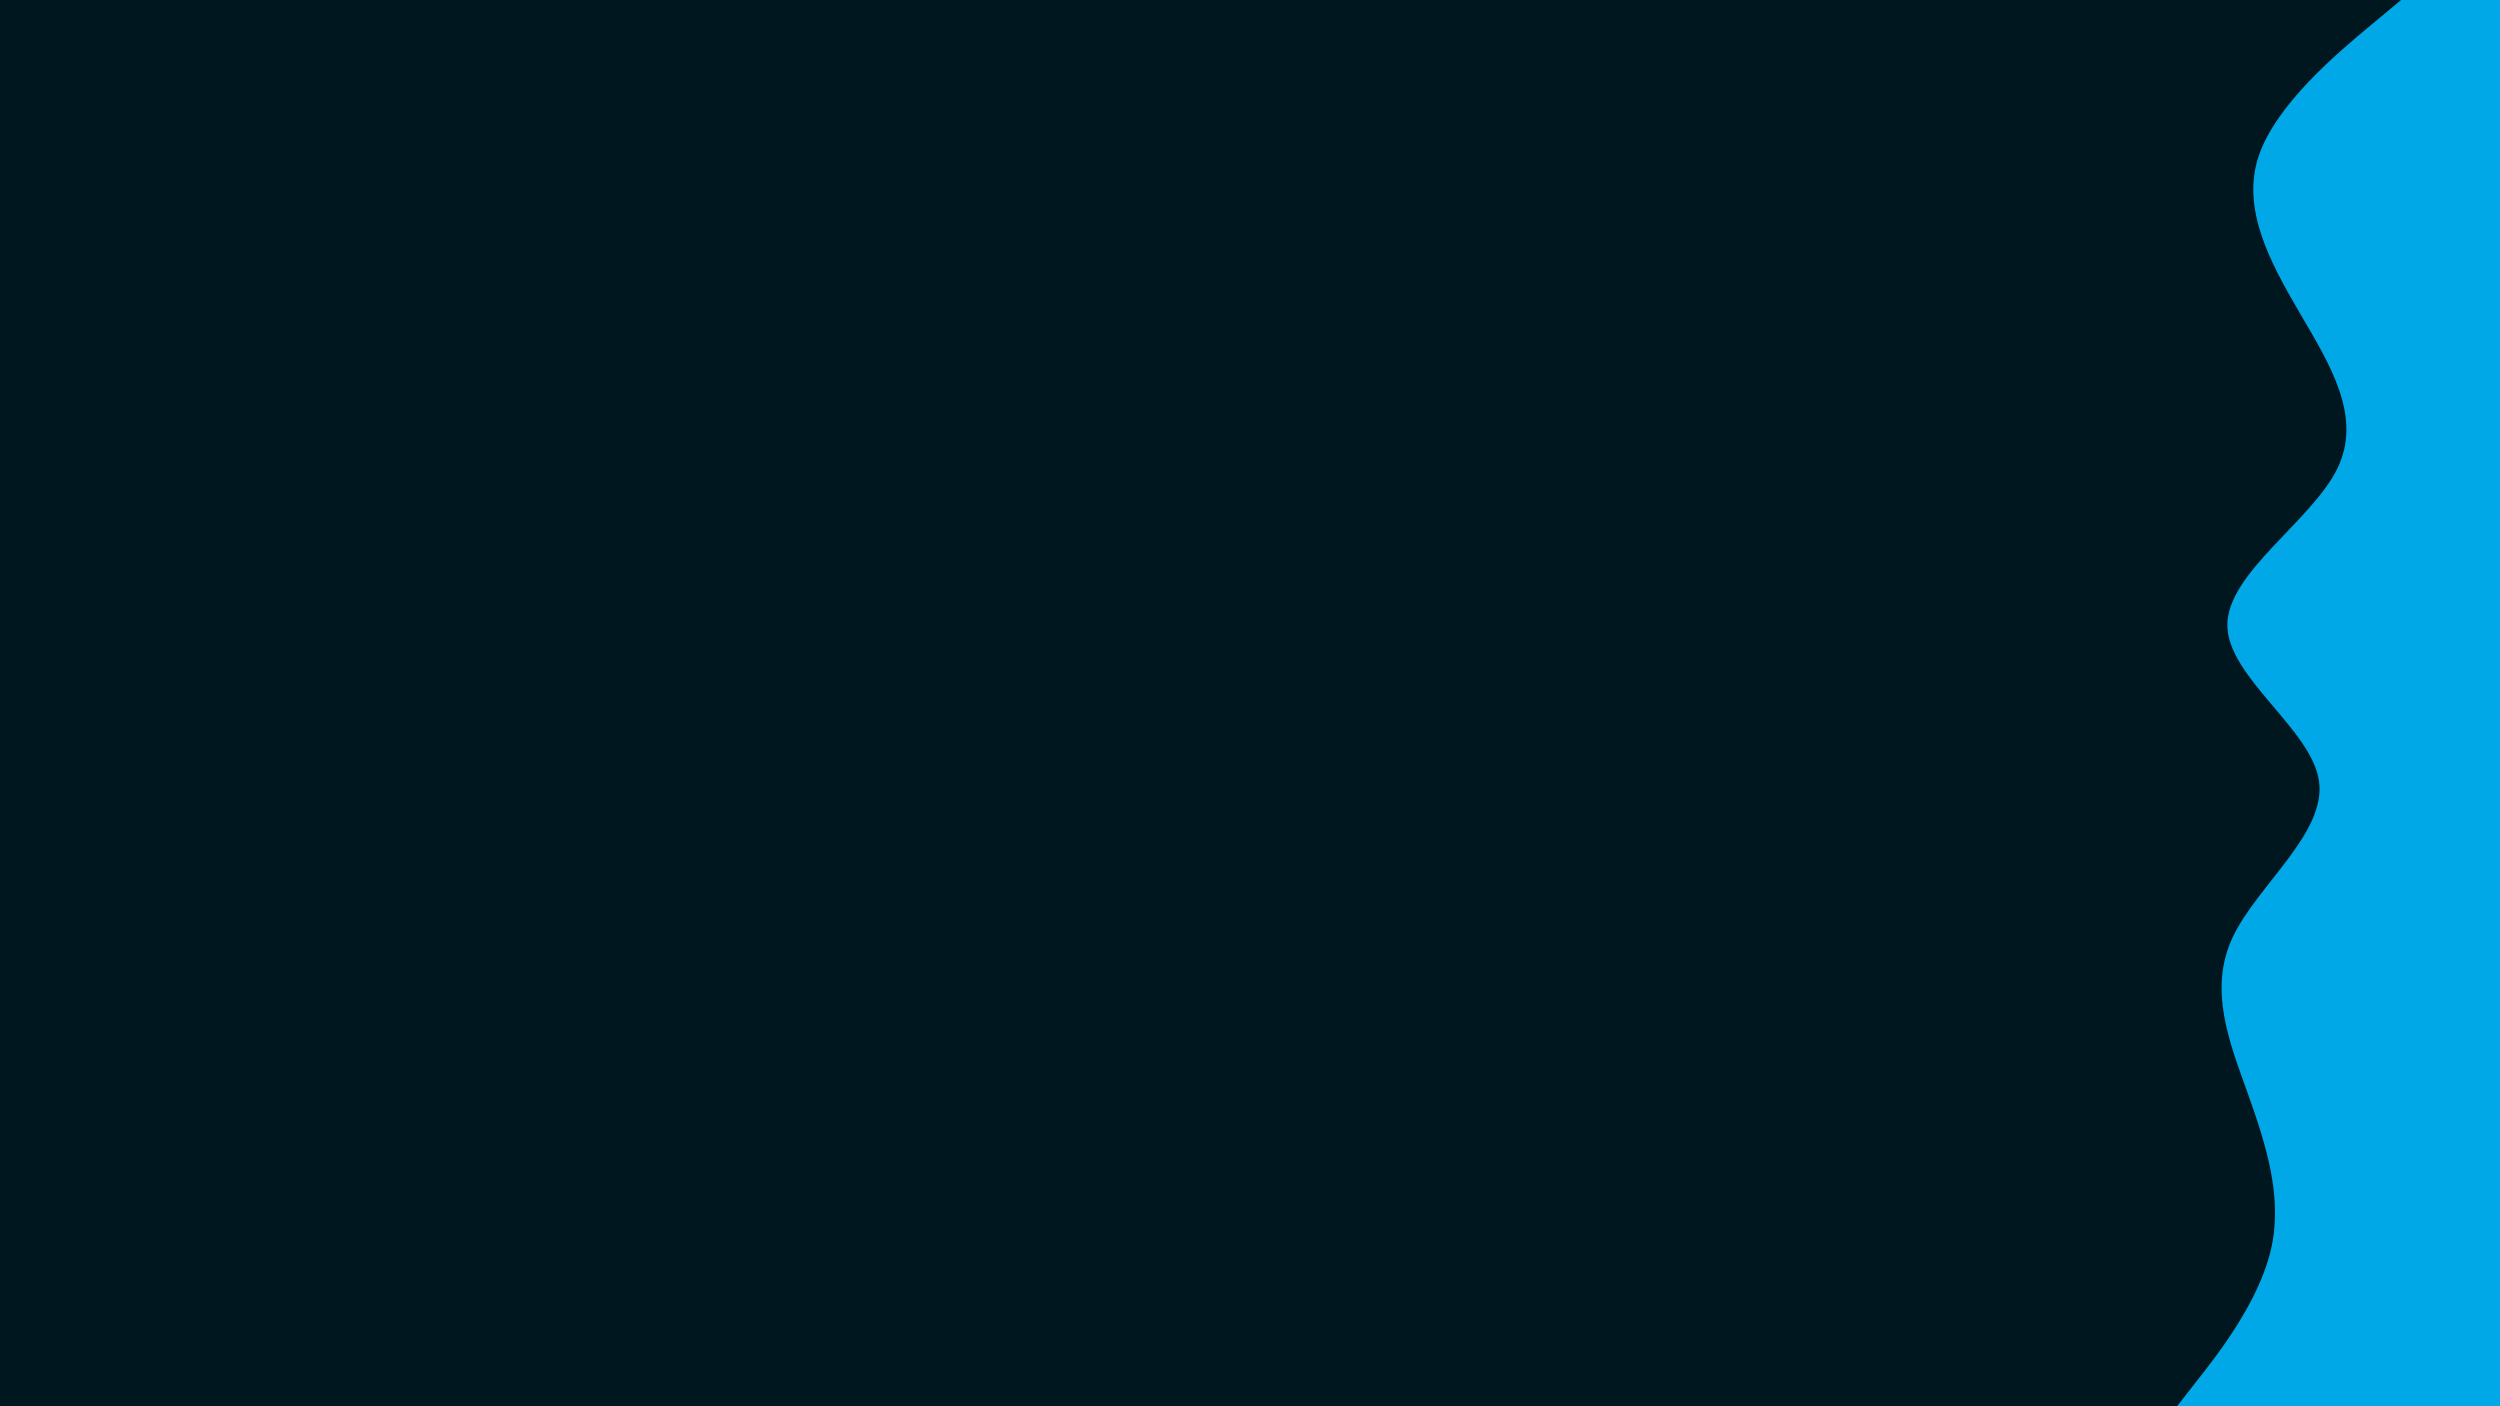 <svg id="visual" viewBox="0 0 960 540" width="960" height="540" xmlns="http://www.w3.org/2000/svg" xmlns:xlink="http://www.w3.org/1999/xlink" version="1.1"><rect x="0" y="0" width="960" height="540" fill="#00171F"></rect><path d="M836 540L843.8 530C851.7 520 867.3 500 872 480C876.7 460 870.3 440 863.2 420C856 400 848 380 857.3 360C866.7 340 893.3 320 890.5 300C887.7 280 855.3 260 855.3 240C855.3 220 887.7 200 897.5 180C907.3 160 894.7 140 883 120C871.3 100 860.7 80 867.3 60C874 40 898 20 910 10L922 0L960 0L960 10C960 20 960 40 960 60C960 80 960 100 960 120C960 140 960 160 960 180C960 200 960 220 960 240C960 260 960 280 960 300C960 320 960 340 960 360C960 380 960 400 960 420C960 440 960 460 960 480C960 500 960 520 960 530L960 540Z" fill="#00A8E8" stroke-linecap="round" stroke-linejoin="miter"></path></svg>